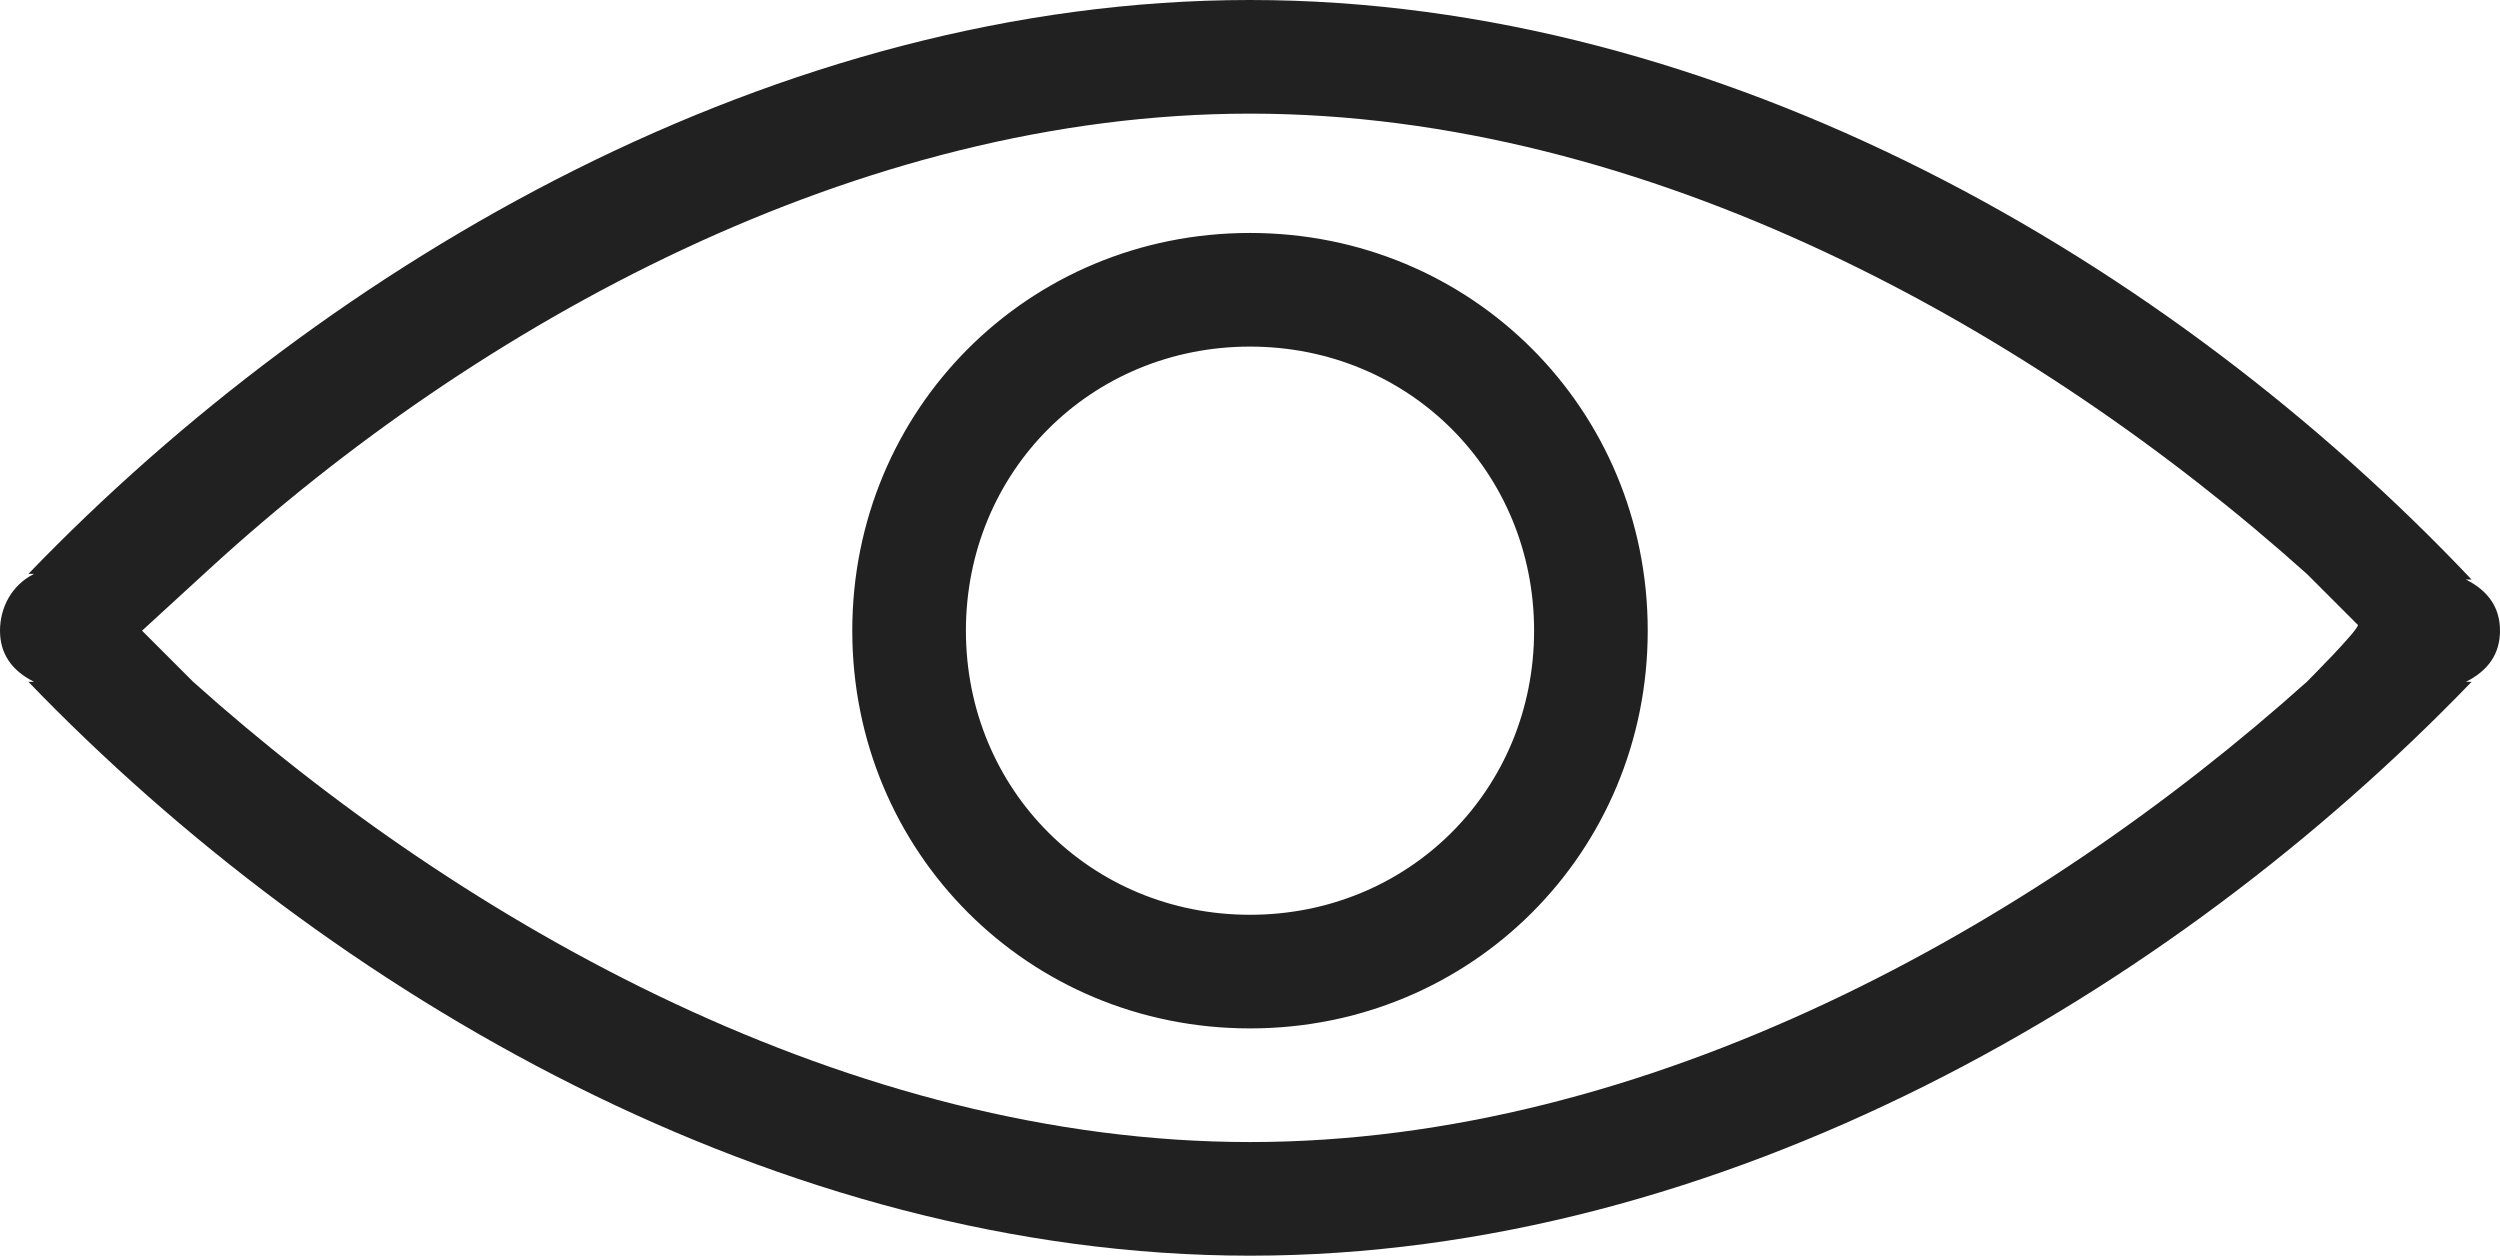 <?xml version="1.0" encoding="utf-8"?>
<!-- Generator: Adobe Illustrator 20.1.0, SVG Export Plug-In . SVG Version: 6.00 Build 0)  -->
<svg version="1.1" id="Слой_1" xmlns="http://www.w3.org/2000/svg" xmlns:xlink="http://www.w3.org/1999/xlink" x="0px" y="0px"
	 viewBox="0 0 44 22.1" style="enable-background:new 0 0 44 22.1;" xml:space="preserve">
<style type="text/css">
	.st0{fill:#212121;}
</style>
<g>
	<g>
		<path class="st0" d="M44,11.1c0-0.4-0.2-0.7-0.6-0.9h0.1C38.2,4.6,30.3,0,22,0S5.8,4.6,0.5,10.1h0.1C0.2,10.3,0,10.7,0,11.1
			c0,0.4,0.2,0.7,0.6,0.9H0.5C5.8,17.5,13.7,22.1,22,22.1S38.2,17.5,43.5,12h-0.1C43.8,11.8,44,11.5,44,11.1z M40.6,12
			C35.8,16.3,29,20.1,22,20.1c-7,0-13.8-3.8-18.6-8.1l-0.9-0.9L3.7,10l0,0C8.4,5.7,15.1,2,22,2c7,0,13.8,3.8,18.6,8.1l0.9,0.9
			C41.5,11.1,40.6,12,40.6,12z M22,4.1c-3.9,0-7,3.1-7,7s3.1,7,7,7s7-3.1,7-7S25.9,4.1,22,4.1z M22,16.1c-2.8,0-5-2.2-5-5s2.2-5,5-5
			s5,2.2,5,5S24.8,16.1,22,16.1z"/>
	</g>
</g>
</svg>
